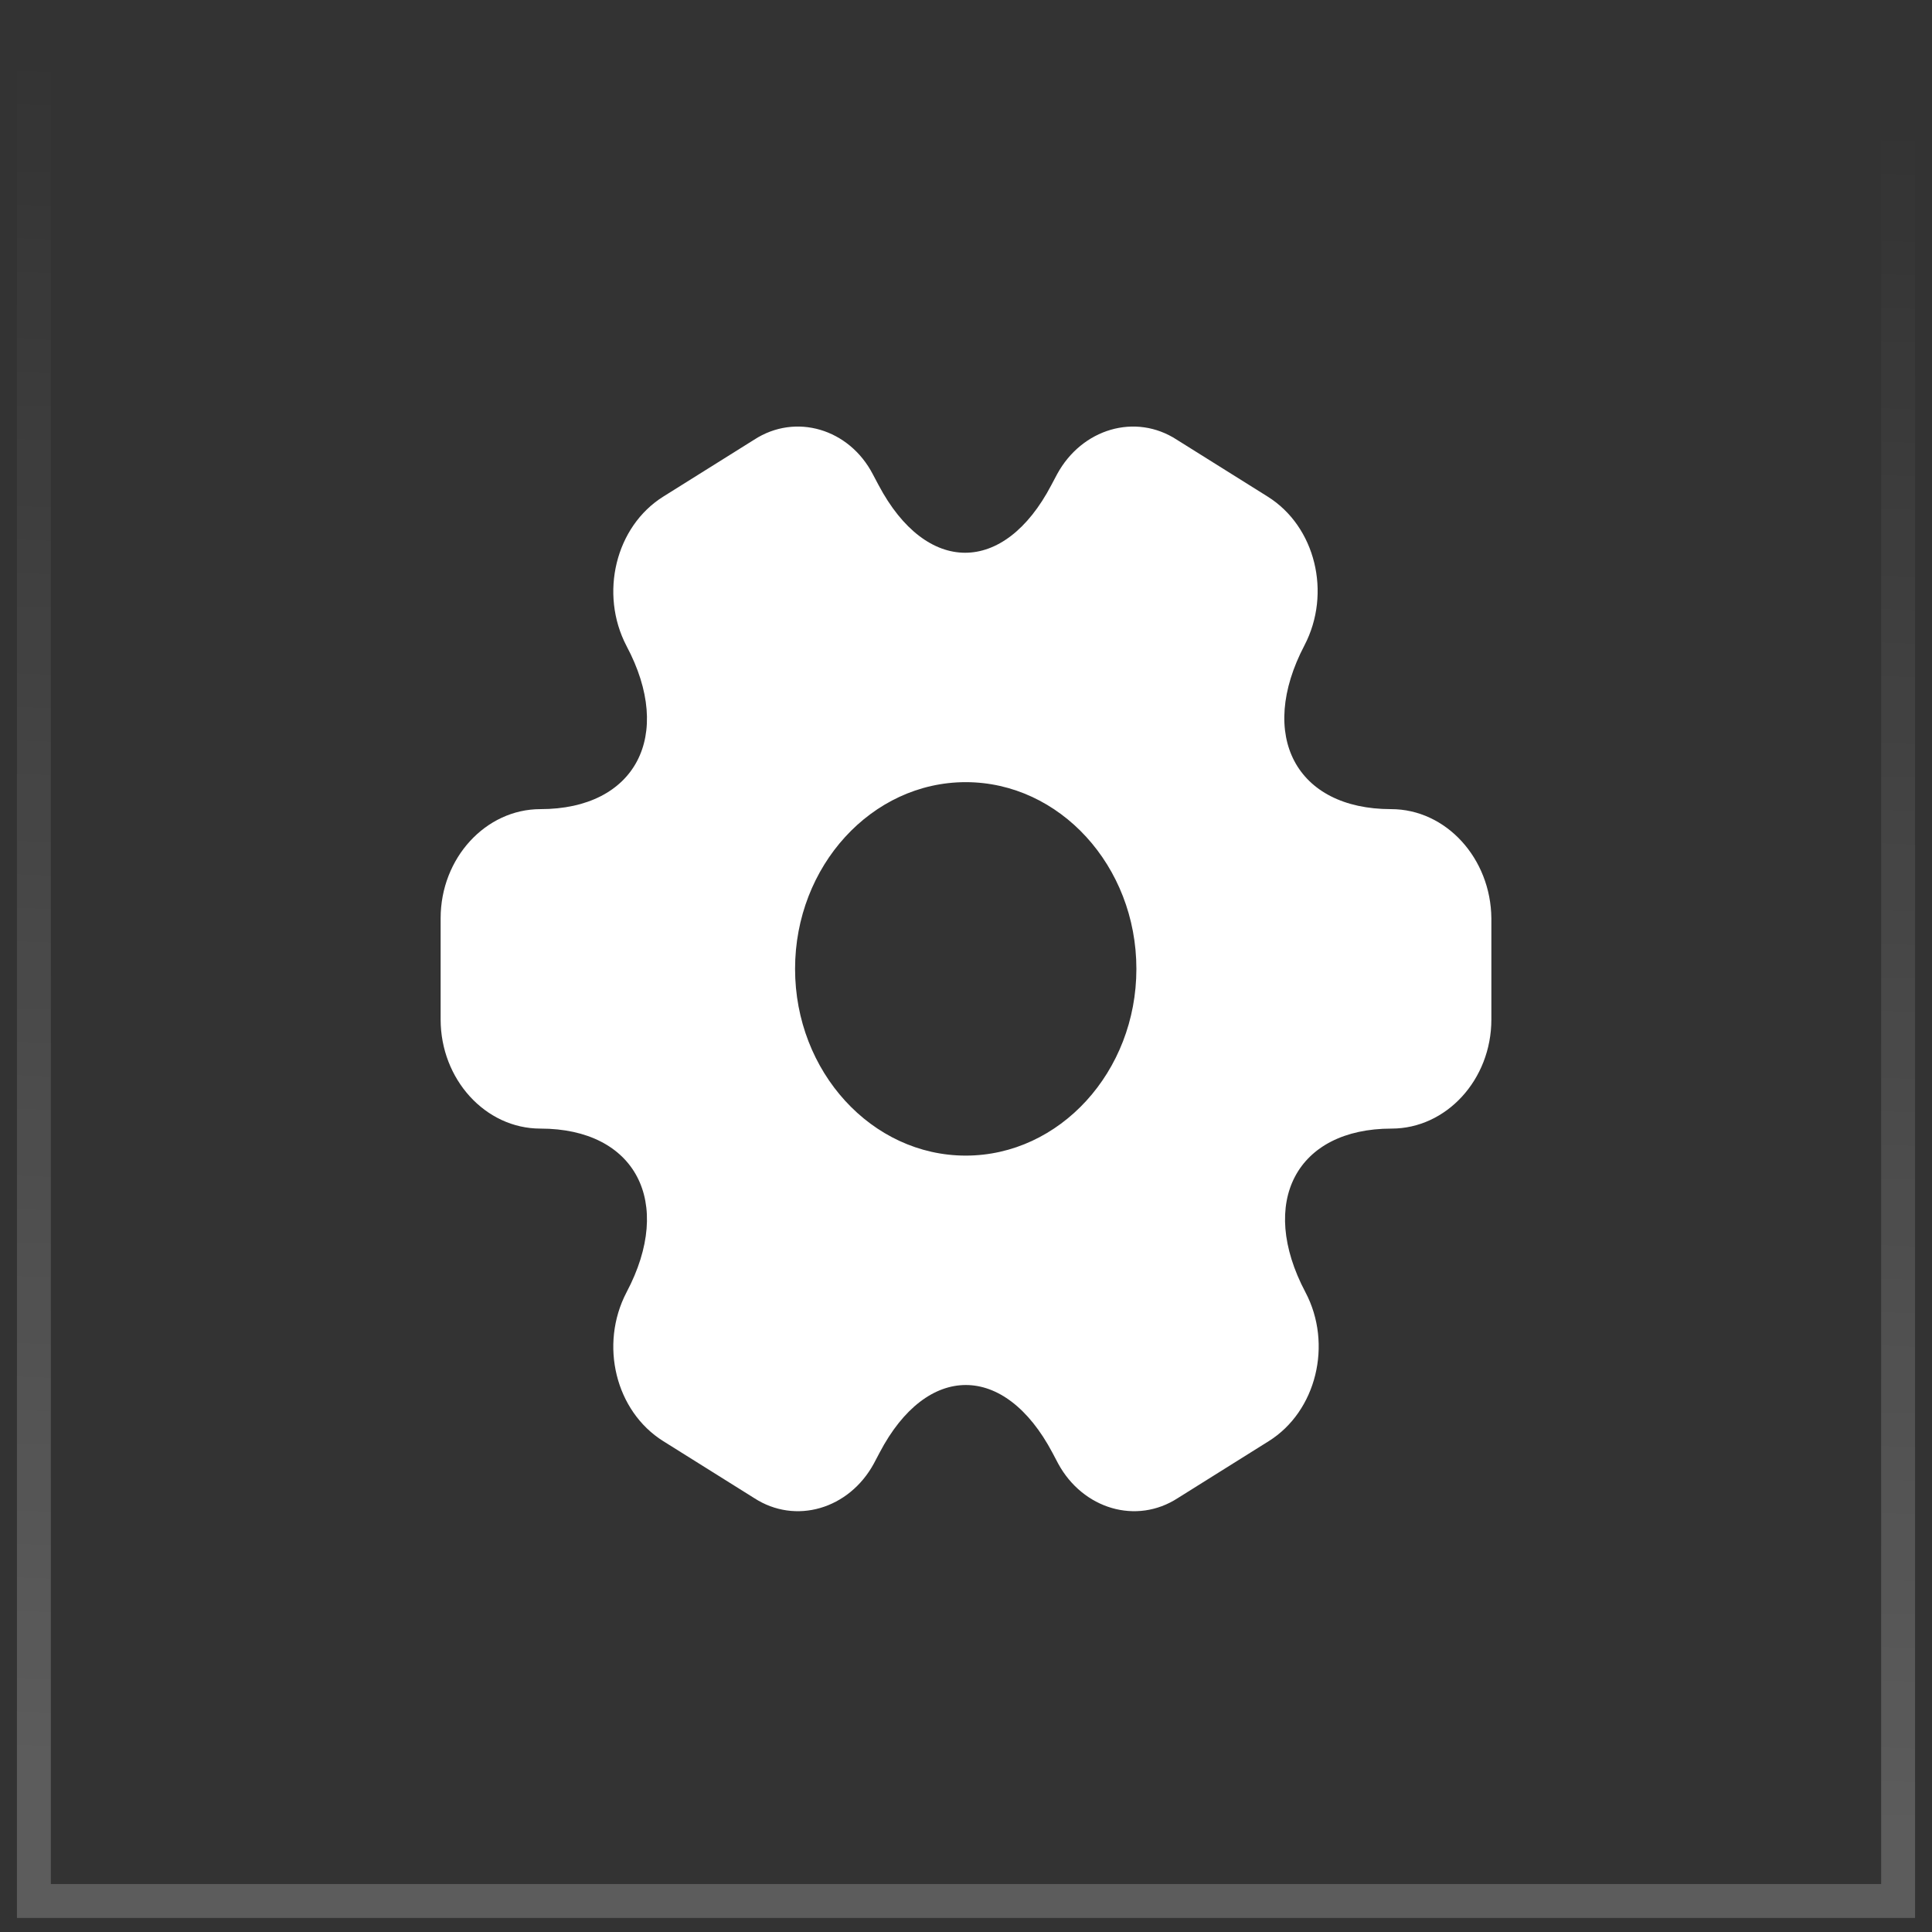 <svg width="57" height="57" viewBox="0 0 57 57" fill="none" xmlns="http://www.w3.org/2000/svg">
<rect x="0" y="0" width="57" height="57" fill="#333333" stroke="none"/>
<path d="M1 1.085H56V56.085H1V1.085Z" stroke="url(#paint0_linear_4_6)" stroke-opacity="0.2"/>
<path d="M41.041 23.872C38.237 23.872 37.09 21.703 38.485 19.041C39.29 17.499 38.81 15.533 37.4 14.651L34.72 12.973C33.496 12.176 31.916 12.651 31.188 13.99L31.017 14.312C29.623 16.973 27.33 16.973 25.921 14.312L25.75 13.99C25.053 12.651 23.473 12.176 22.249 12.973L19.569 14.651C18.159 15.533 17.679 17.516 18.484 19.058C19.894 21.703 18.748 23.872 15.944 23.872C14.332 23.872 13 25.313 13 27.093V30.077C13 31.84 14.317 33.297 15.944 33.297C18.748 33.297 19.894 35.467 18.484 38.128C17.679 39.671 18.159 41.637 19.569 42.519L22.249 44.197C23.473 44.994 25.053 44.519 25.781 43.18L25.951 42.858C27.346 40.197 29.639 40.197 31.049 42.858L31.219 43.18C31.947 44.519 33.527 44.994 34.751 44.197L37.431 42.519C38.841 41.637 39.321 39.654 38.516 38.128C37.106 35.467 38.252 33.297 41.056 33.297C42.668 33.297 44 31.857 44 30.077V27.093C43.984 25.33 42.668 23.872 41.041 23.872ZM28.492 34.094C25.719 34.094 23.457 31.619 23.457 28.585C23.457 25.551 25.719 23.076 28.492 23.076C31.265 23.076 33.527 25.551 33.527 28.585C33.527 31.619 31.265 34.094 28.492 34.094Z" fill="white"/>
<defs>
<linearGradient id="paint0_linear_4_6" x1="26.708" y1="52.945" x2="28.583" y2="2.645" gradientUnits="userSpaceOnUse">
<stop stop-color="white"/>
<stop offset="1" stop-color="white" stop-opacity="0"/>
</linearGradient>
</defs>
</svg>
